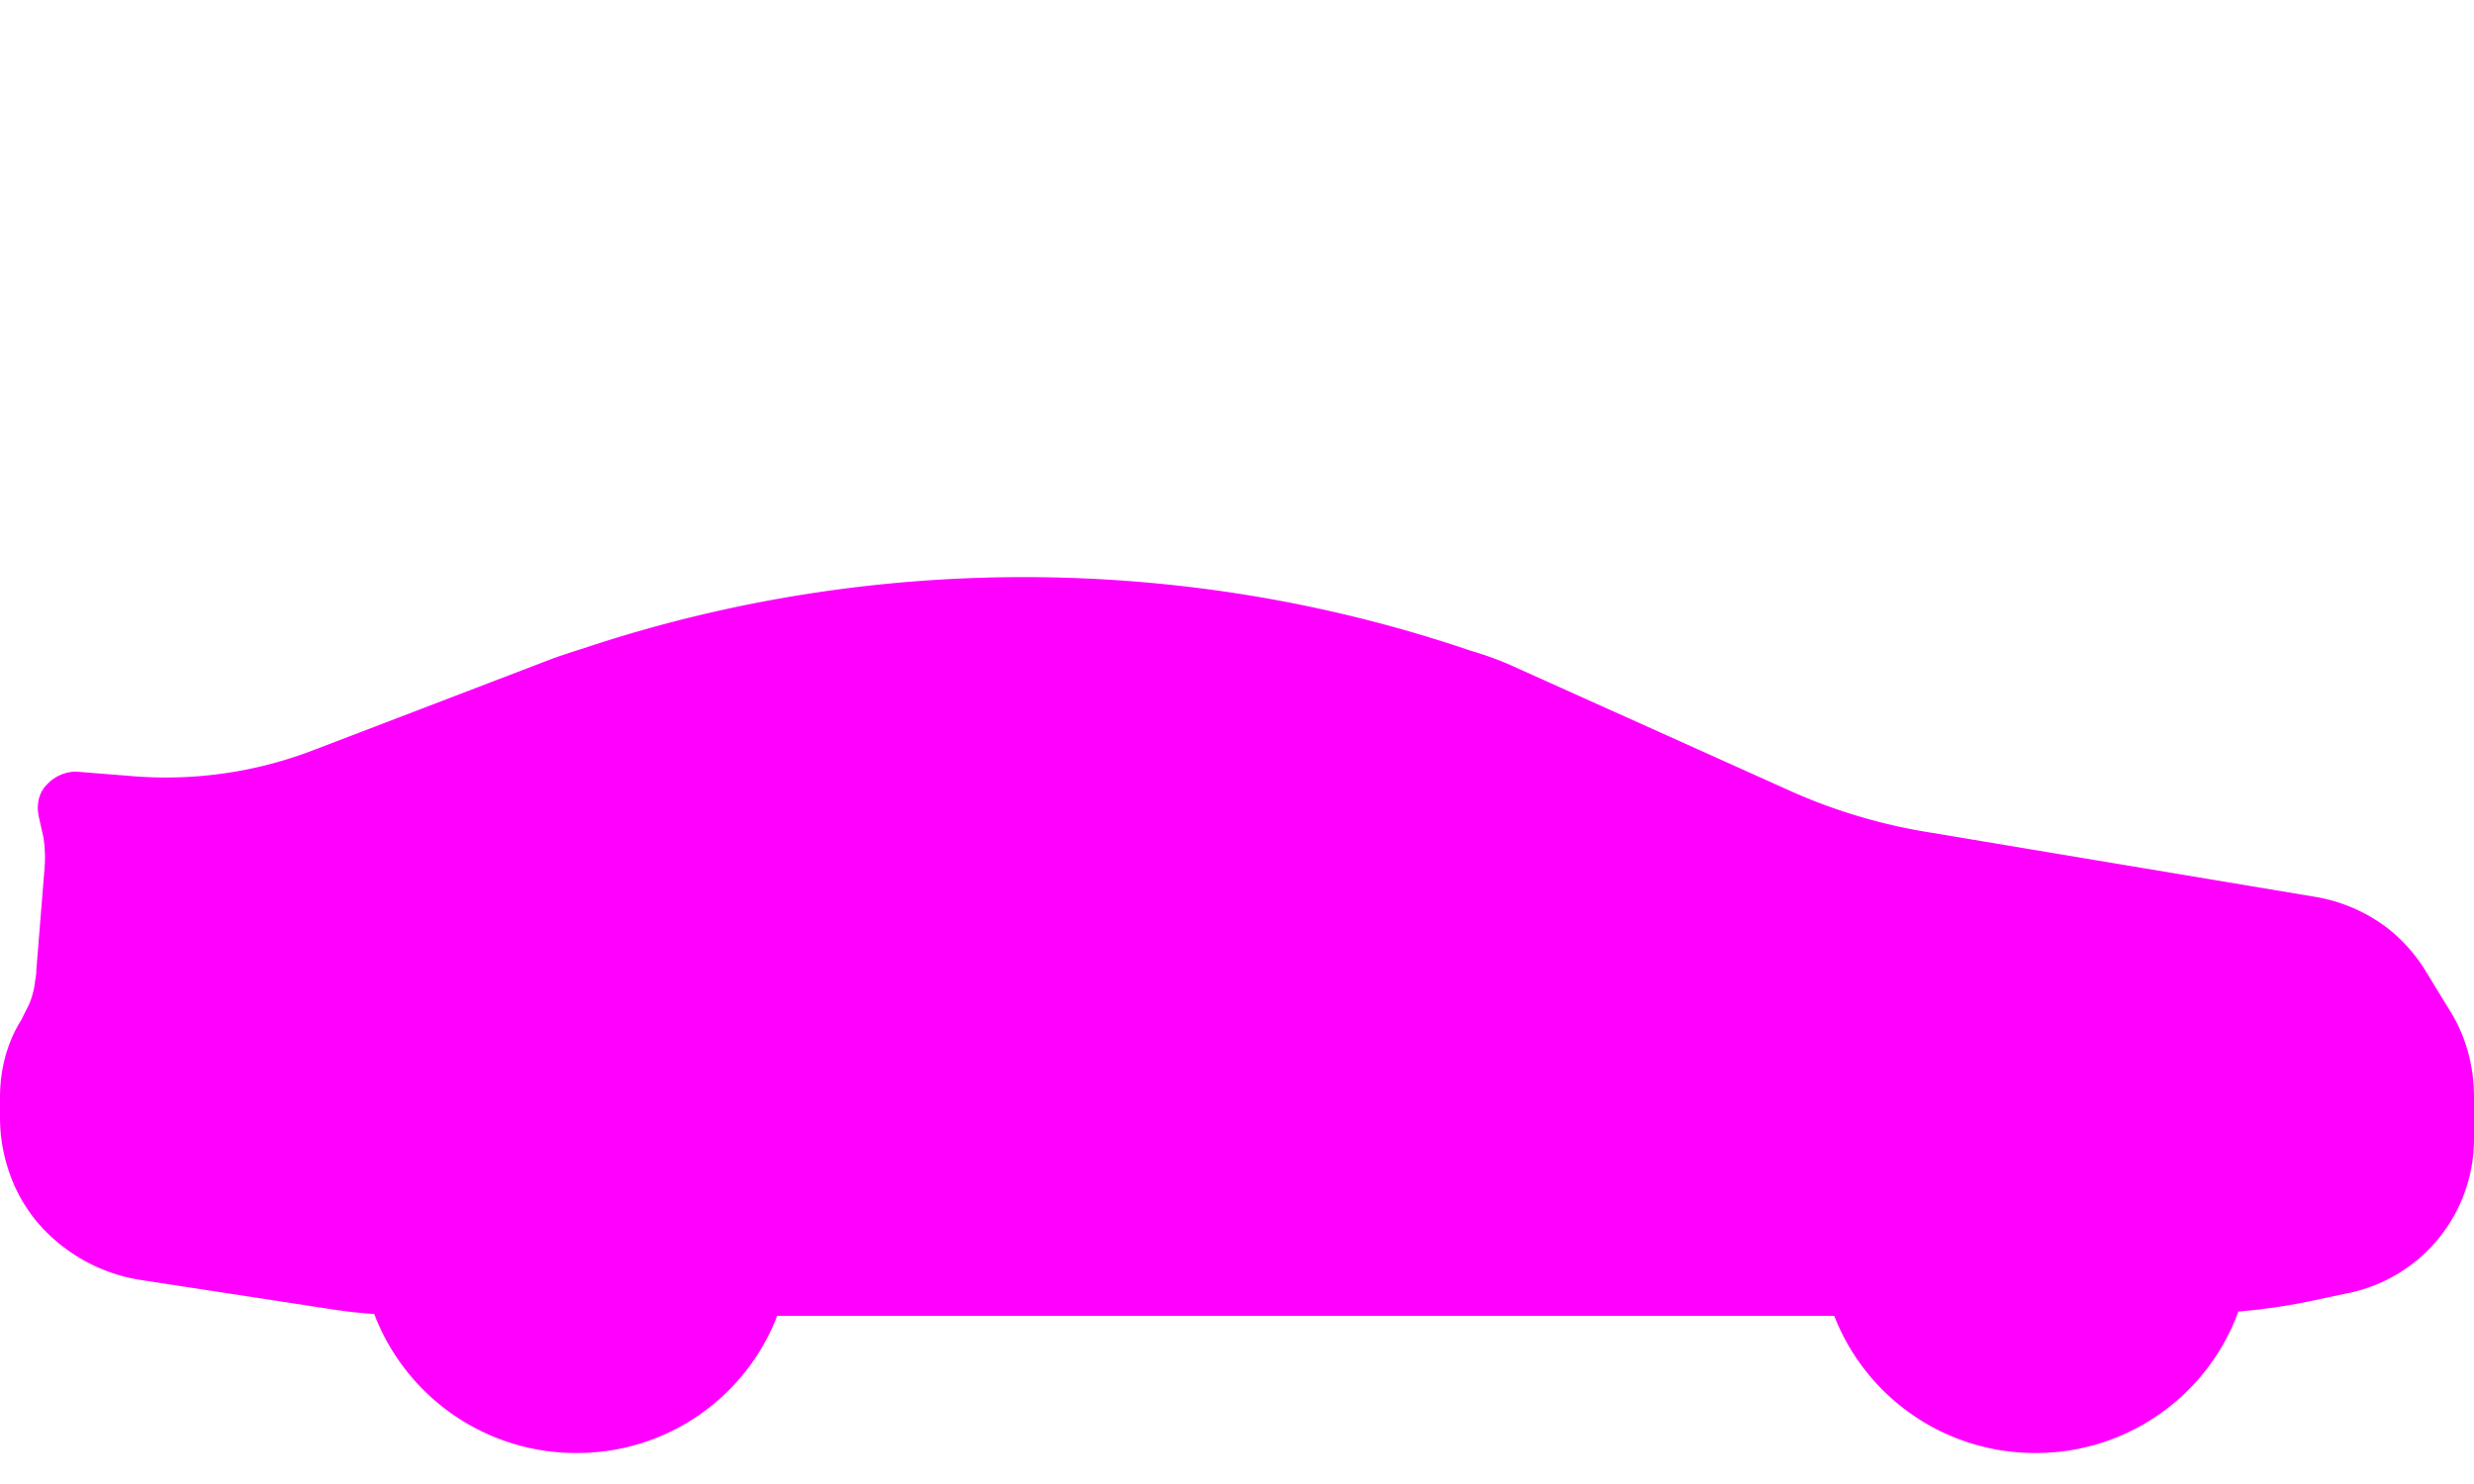 <svg width="60" height="36" fill="none" xmlns="http://www.w3.org/2000/svg"><path fill-rule="evenodd" clip-rule="evenodd" d="M18.849 31.92h25.635a5.223 5.223 0 0 0 4.876 3.328 5.225 5.225 0 0 0 4.926-3.432 14.499 14.499 0 0 0 1.674-.238l.939-.199A3.815 3.815 0 0 0 60 27.624V26.6c0-.683-.17-1.366-.512-1.963l-.626-1.024a3.942 3.942 0 0 0-.939-1.082 3.978 3.978 0 0 0-1.735-.768l-9.36-1.564a13.49 13.49 0 0 1-3.5-1.053l-6.514-2.93a7.778 7.778 0 0 0-1.138-.427c-6.914-2.361-14.567-2.39-21.537-.057-.303.095-.56.18-.768.256l-5.718 2.19a9.976 9.976 0 0 1-4.381.655l-1.423-.114a.97.97 0 0 0-.711.313c-.2.2-.256.484-.2.768l.115.512c.038.247.047.493.028.74l-.2 2.475c0 .076-.009.161-.028.256-.018.19-.066.38-.142.57l-.199.397C.171 25.291 0 25.945 0 26.628v.484c0 .53.104 1.052.313 1.565.209.493.503.92.882 1.28a4.14 4.14 0 0 0 2.134 1.08l4.637.712c.376.06.746.103 1.11.127a5.235 5.235 0 0 0 4.921 3.372 5.195 5.195 0 0 0 4.852-3.328Z" fill="#F0F" style="mix-blend-mode:overlay"/></svg>